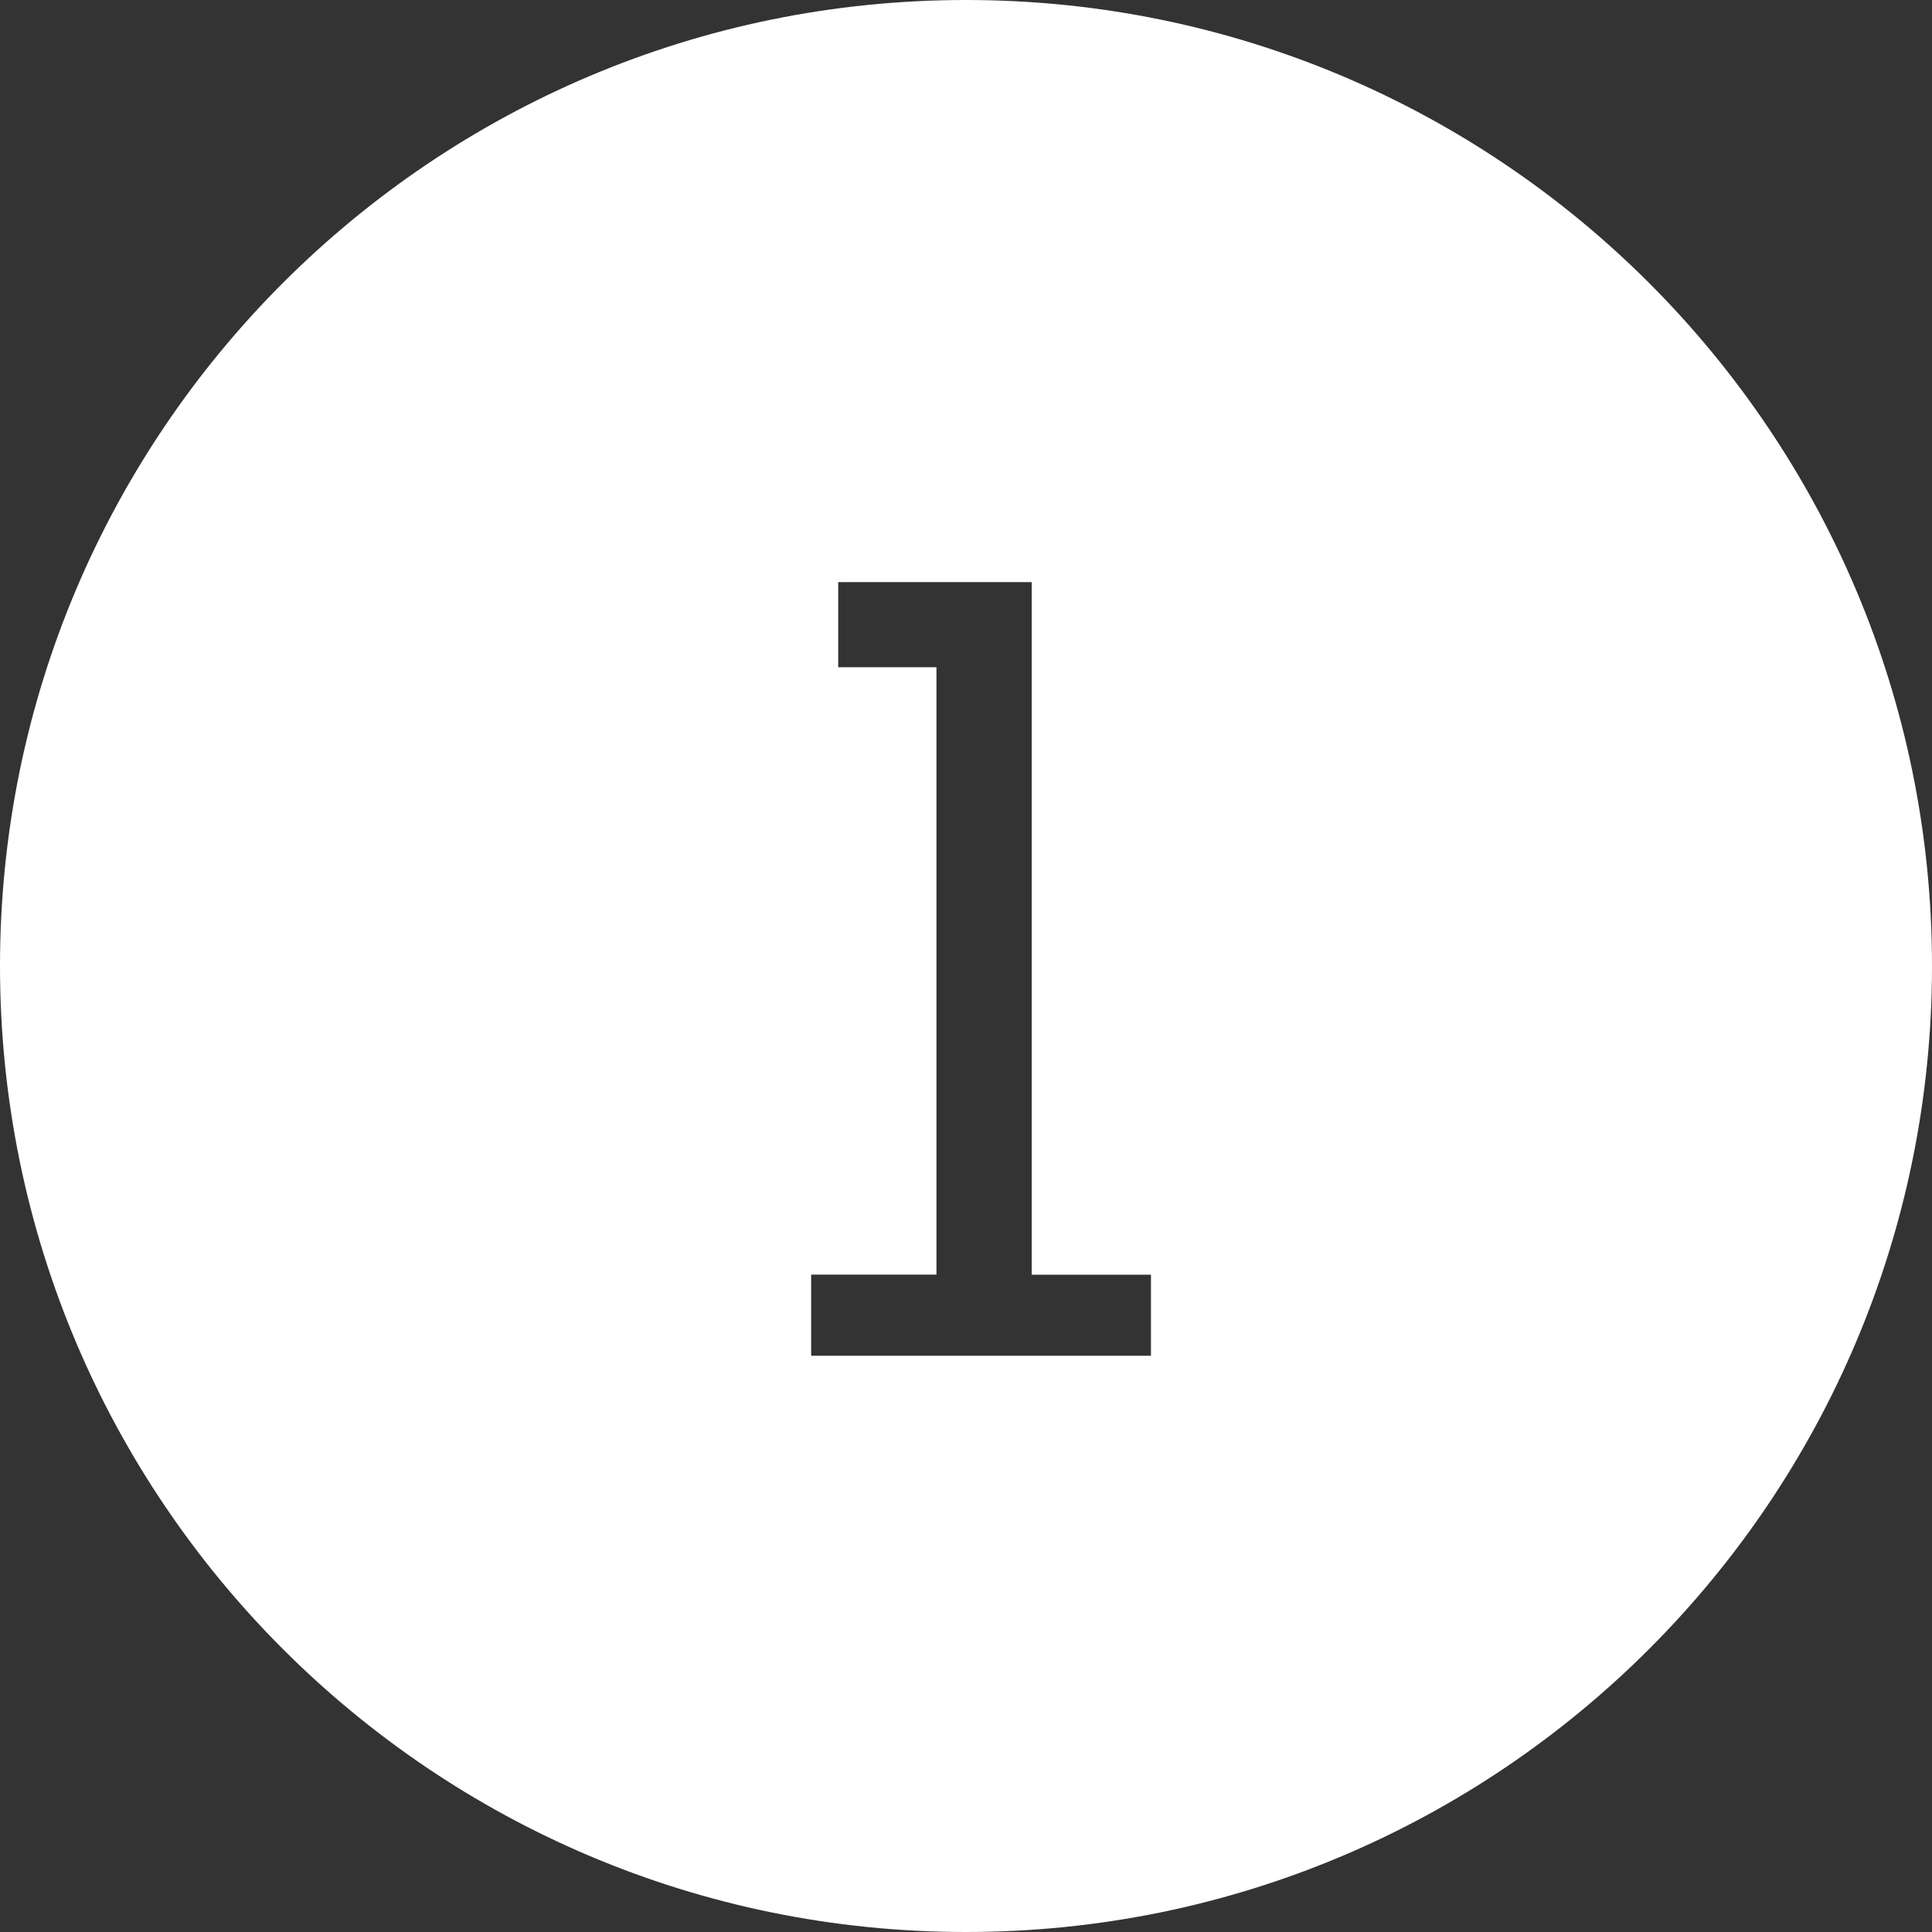 <?xml version="1.0" encoding="utf-8"?>
<!-- Generator: Adobe Illustrator 14.0.0, SVG Export Plug-In . SVG Version: 6.00 Build 43363)  -->
<!DOCTYPE svg PUBLIC "-//W3C//DTD SVG 1.1//EN" "http://www.w3.org/Graphics/SVG/1.1/DTD/svg11.dtd">
<svg version="1.1" id="Layer_1" xmlns="http://www.w3.org/2000/svg" xmlns:xlink="http://www.w3.org/1999/xlink" x="0px" y="0px"
	 width="27px" height="27px" viewBox="0 0 27 27" enable-background="new 0 0 27 27" xml:space="preserve">
<rect x="0" y="0" width="27" height="27" fill="#333333" stroke="none"/>
<path fill="#FFFFFF" d="M13.5,0C6.043,0,0,6.044,0,13.5S6.043,27,13.5,27C20.956,27,27,20.956,27,13.5S20.956,0,13.5,0z
	 M16.085,18.947h-4.749v-1.134h1.751V9.325h-1.373v-1.19h2.704v9.679h1.667V18.947z"/>
</svg>
